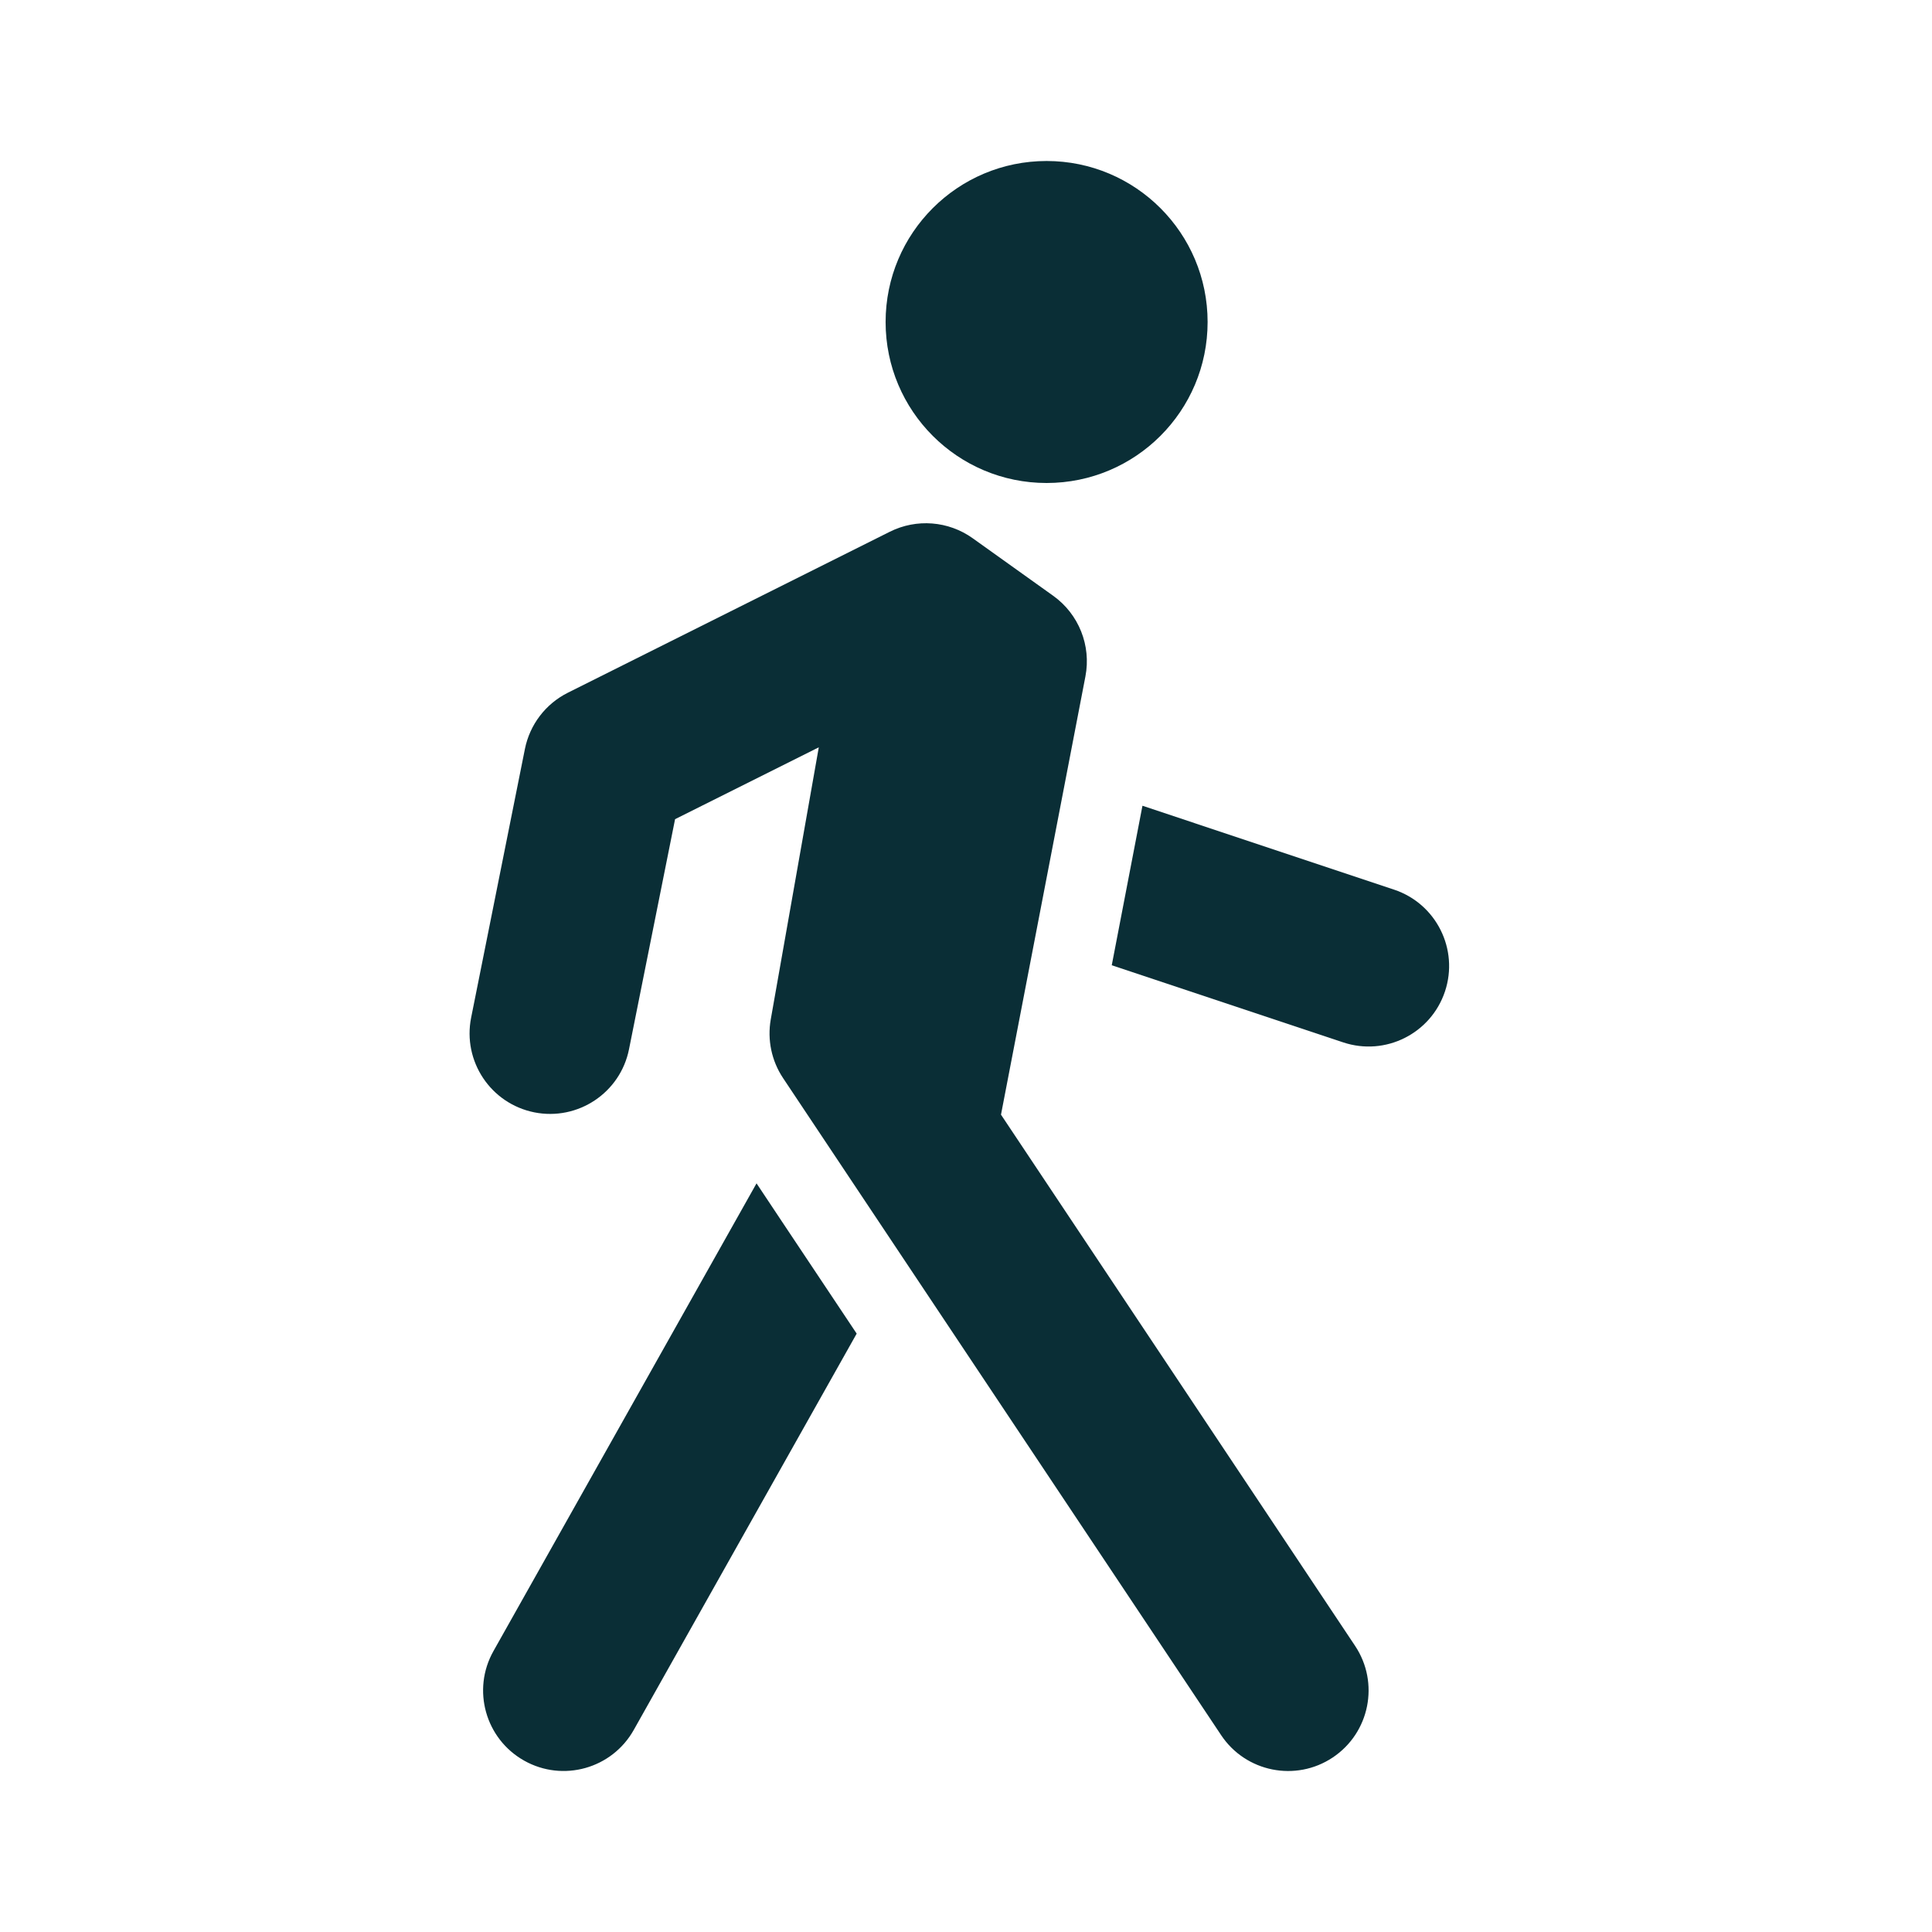 <svg width="36" height="36" viewBox="0 0 36 36" fill="none" xmlns="http://www.w3.org/2000/svg">
<path fill-rule="evenodd" clip-rule="evenodd" d="M19.502 9C21.159 9 22.502 7.657 22.502 6C22.502 4.343 21.159 3 19.502 3C17.845 3 16.502 4.343 16.502 6C16.502 7.657 17.845 9 19.502 9ZM16.581 9.908C17.078 9.66 17.672 9.706 18.124 10.029L19.624 11.101C20.101 11.442 20.336 12.029 20.225 12.605L18.652 20.77L25.25 30.668C25.709 31.357 25.523 32.288 24.834 32.748C24.145 33.208 23.213 33.021 22.754 32.332L15.814 21.923L14.591 20.088C14.377 19.767 14.295 19.375 14.362 18.995L15.257 13.925L12.579 15.264L11.721 19.55C11.559 20.363 10.768 20.889 9.956 20.727C9.144 20.564 8.617 19.774 8.779 18.962L9.781 13.956C9.872 13.502 10.167 13.115 10.581 12.908L16.581 9.908ZM25.028 19.423L20.716 17.986L21.288 15.014L25.976 16.577C26.762 16.839 27.187 17.689 26.925 18.474C26.663 19.26 25.814 19.685 25.028 19.423ZM9.195 30.765L14.097 22.05L14.566 22.755L15.963 24.85L11.809 32.235C11.403 32.957 10.489 33.213 9.767 32.807C9.045 32.401 8.788 31.487 9.195 30.765Z" fill="#0A2E36"/>
</svg>
